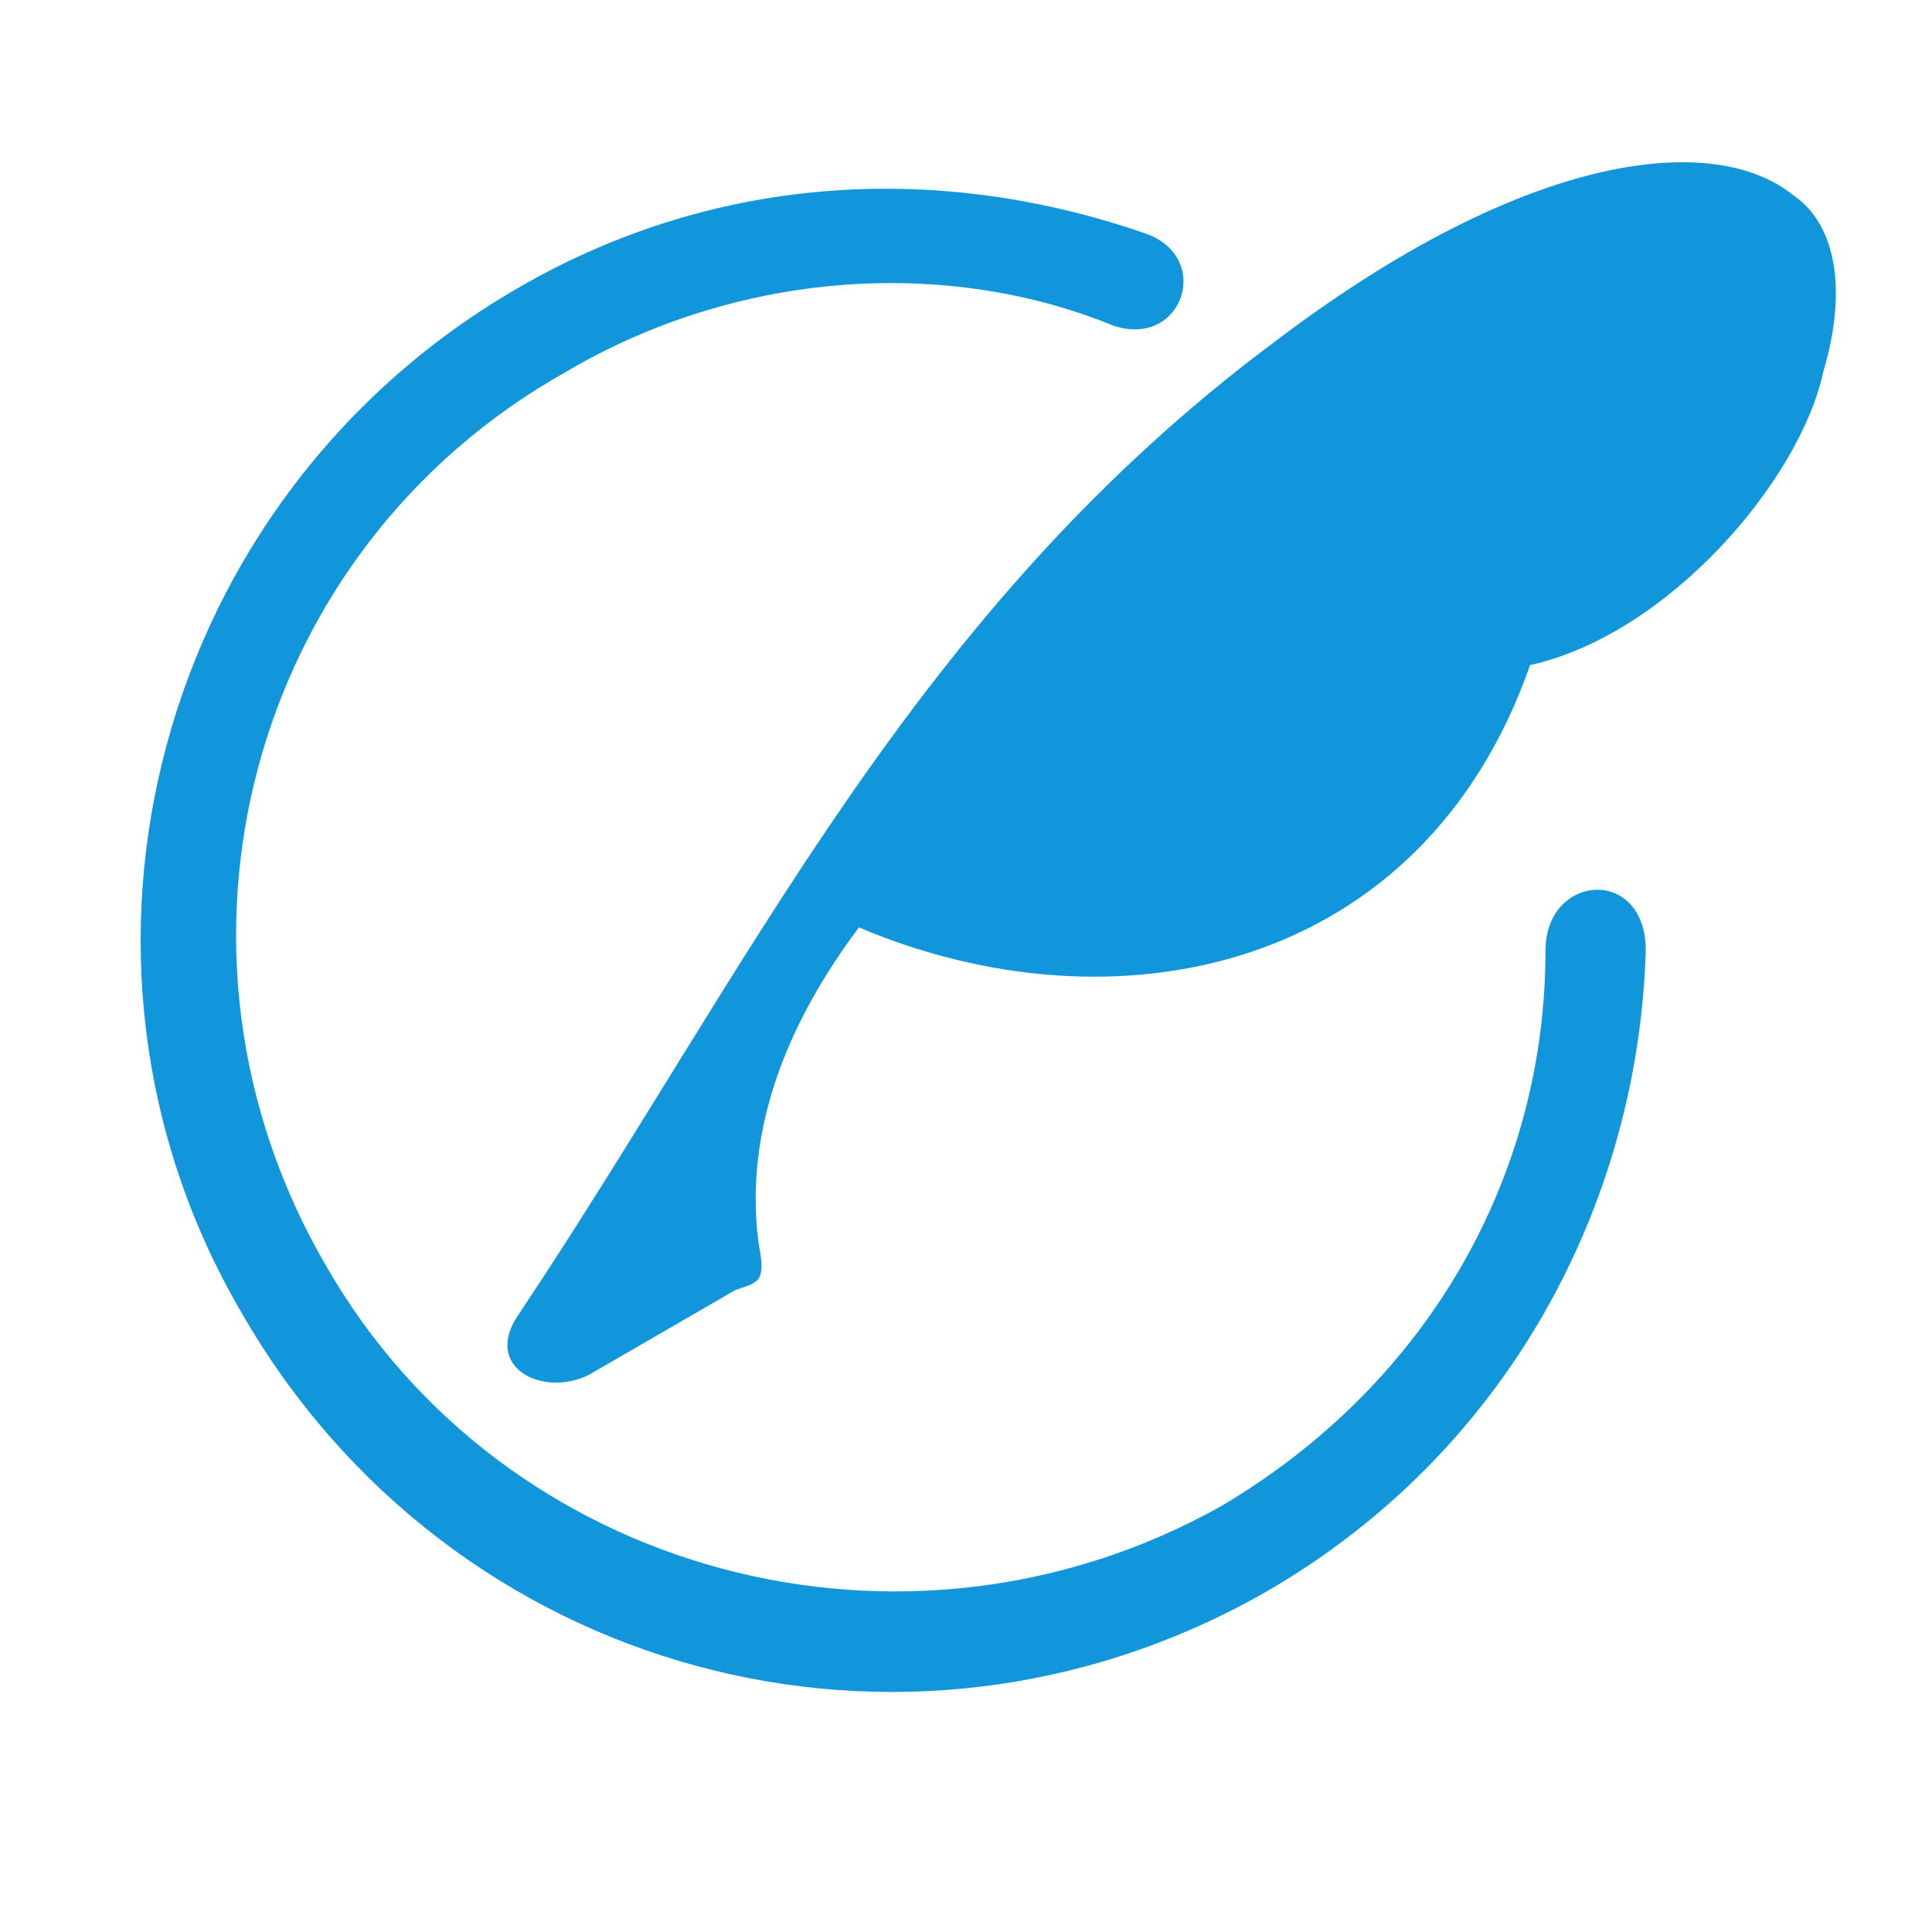 <svg t="1742351957145" class="icon" viewBox="0 0 1138 1024" version="1.1" xmlns="http://www.w3.org/2000/svg" p-id="2720" width="200" height="200"><path d="M1055.738 57.594c-45.439-36.351-154.492-27.262-304.439 86.333-213.562 159.036-308.983 368.052-445.298 572.527-22.719 31.807 13.632 49.983 40.895 36.351l86.333-49.983c13.632-4.544 18.175-4.544 13.632-27.262-9.088-68.158 18.176-131.772 59.07-186.298 149.947 63.614 331.702 27.262 395.317-154.492 81.789-18.176 159.036-109.053 172.667-172.666 13.632-45.439 9.088-86.333-18.175-104.509z m-913.316 658.86c122.684 213.562 390.773 286.263 604.333 163.58 140.859-81.789 218.105-227.193 222.649-377.14 0-49.983-59.07-45.439-59.07 0 0 131.772-68.158 254.457-190.842 327.158-186.298 104.509-422.579 40.895-527.088-140.859-109.053-186.298-45.439-422.579 140.859-527.088 99.965-59.07 222.649-68.158 322.614-27.262 40.895 13.632 59.07-40.895 18.175-54.527C555.911 39.421 424.141 43.965 306 112.123 92.438 234.807 19.737 507.44 142.42 716.456z" p-id="2721" fill="#1296db"></path></svg>